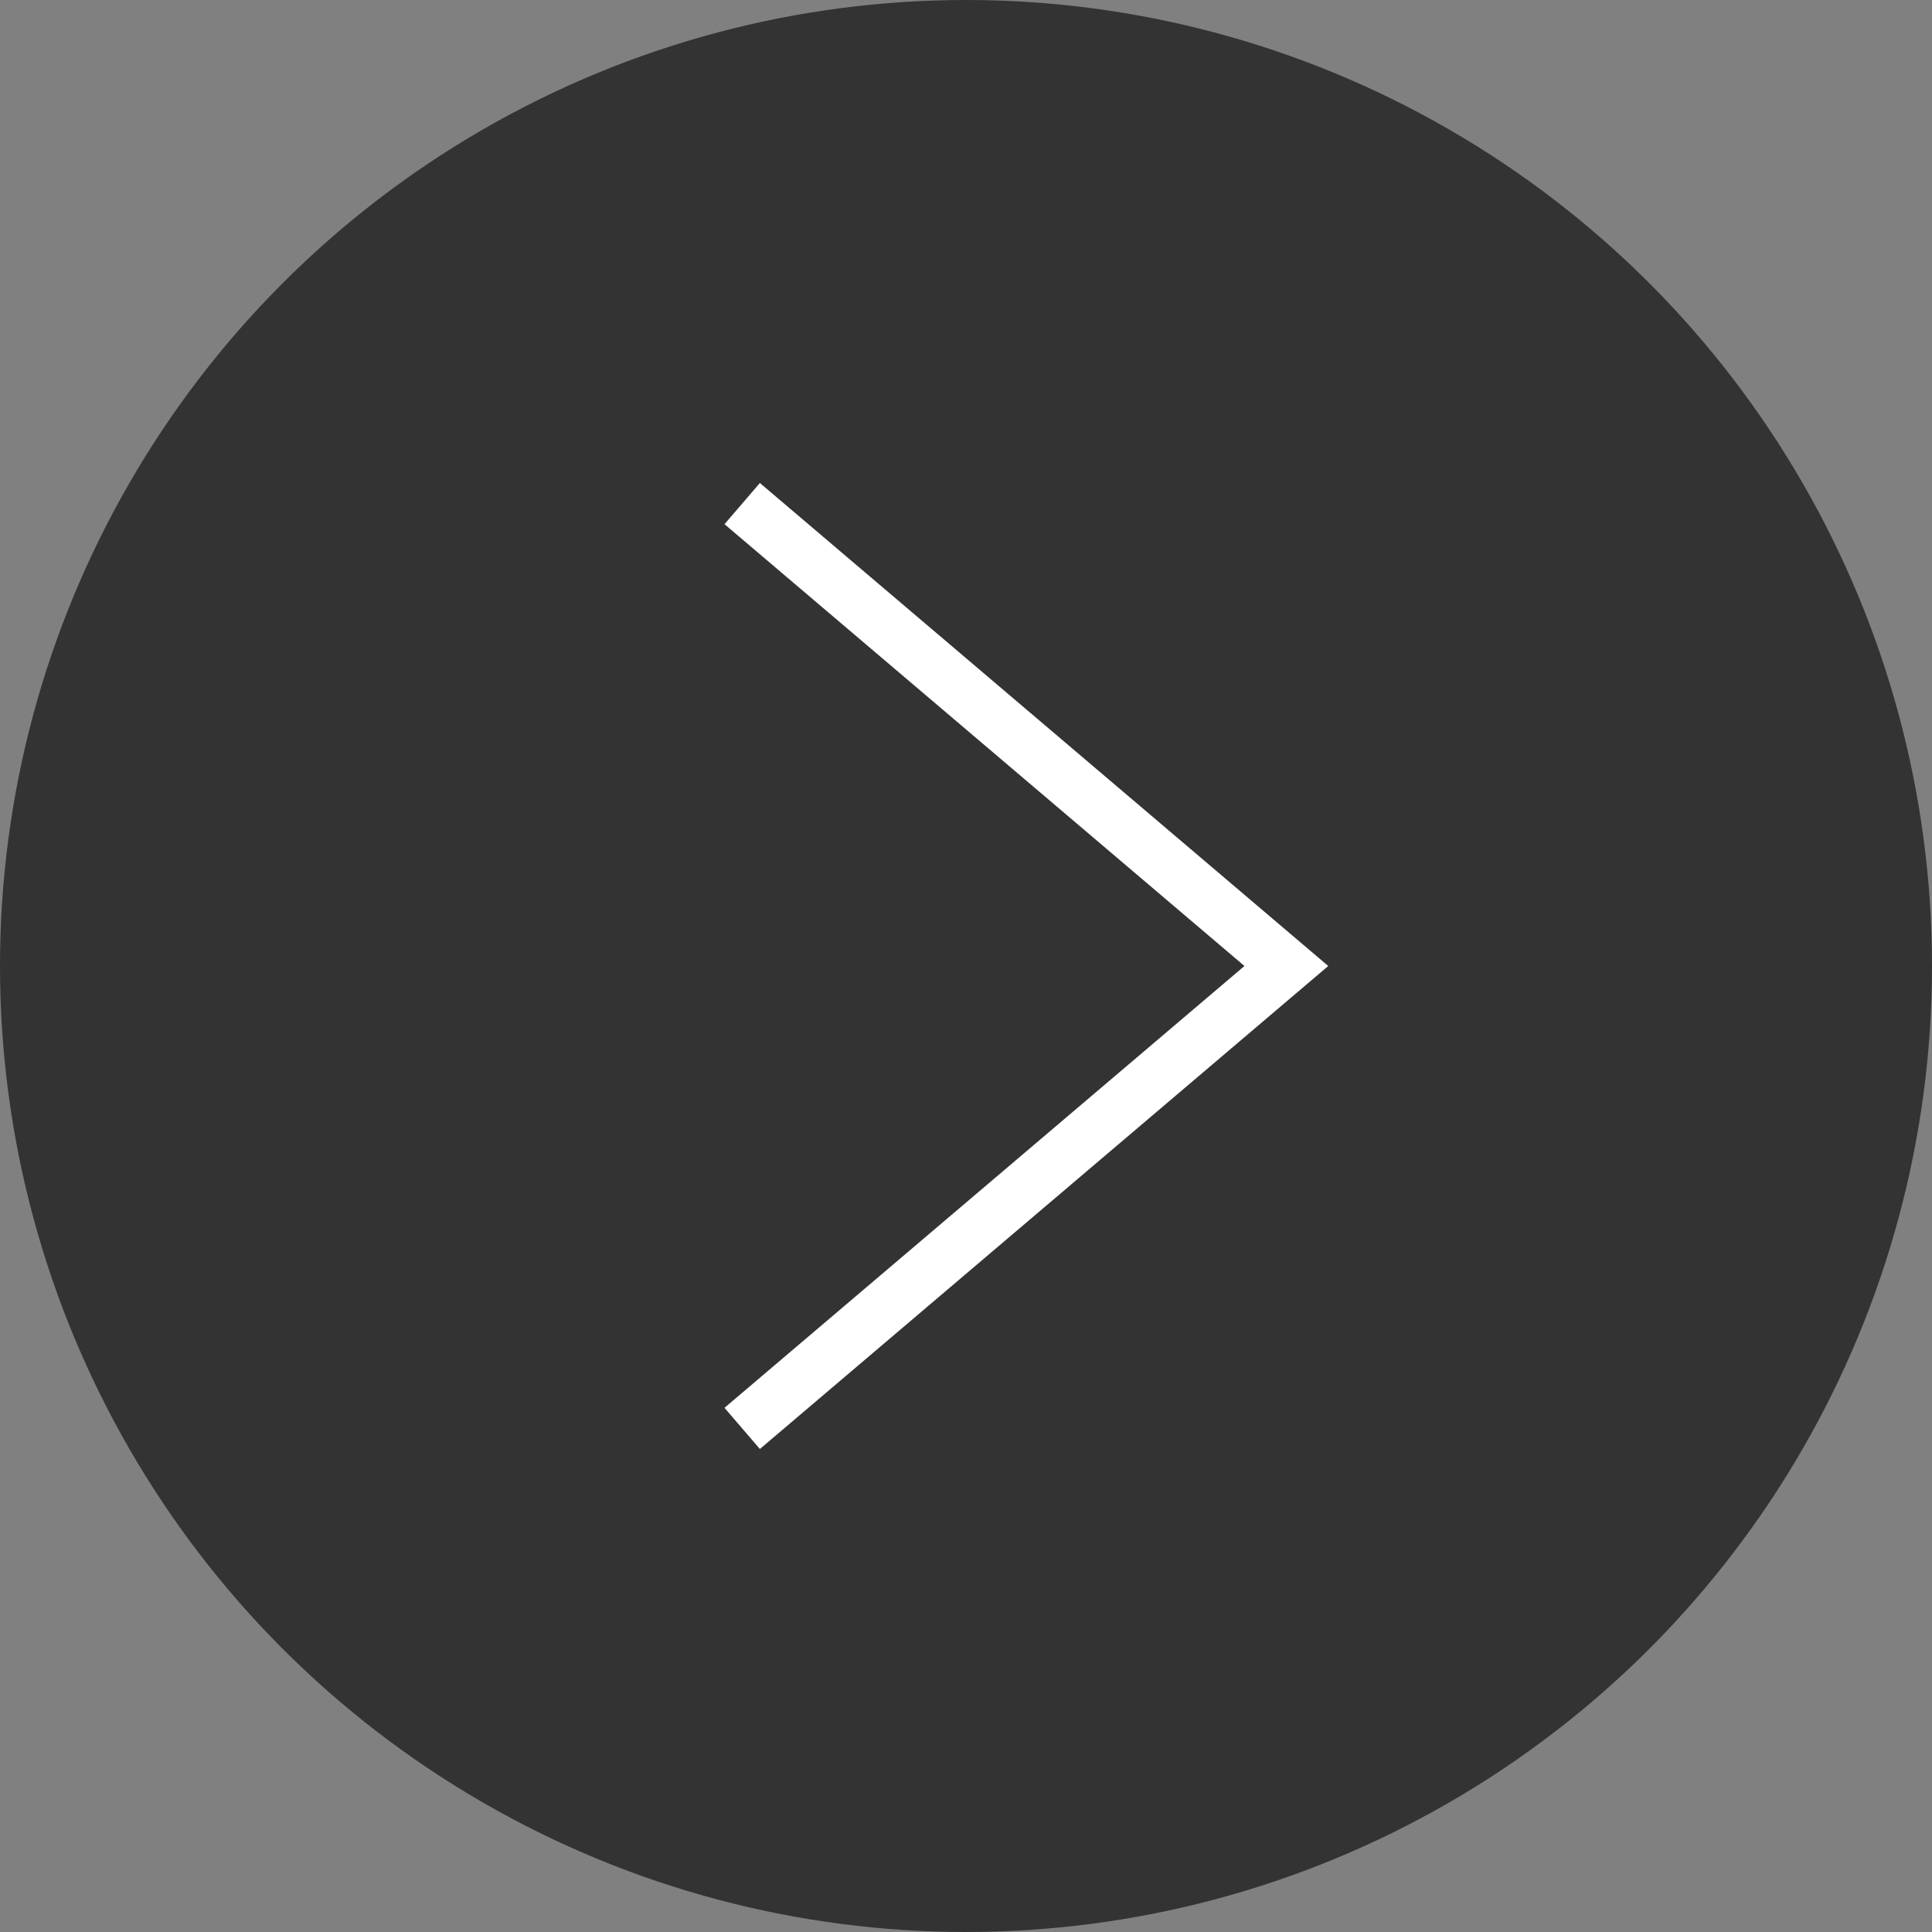 <svg xmlns="http://www.w3.org/2000/svg" width="16" height="16" viewBox="0 0 16 16" fill="none">
  <rect x="0" y="0" width="16" height="16" fill="#808080" stroke="none"/>
  <circle opacity="0.6" cx="8" cy="8" r="8" transform="matrix(-1 0 0 1 16 0)" fill="black"/>
  <path d="M6.293 12L11 8L6.293 4L6 4.341L10.306 8L6 11.659L6.293 12Z" fill="white"/>
</svg>